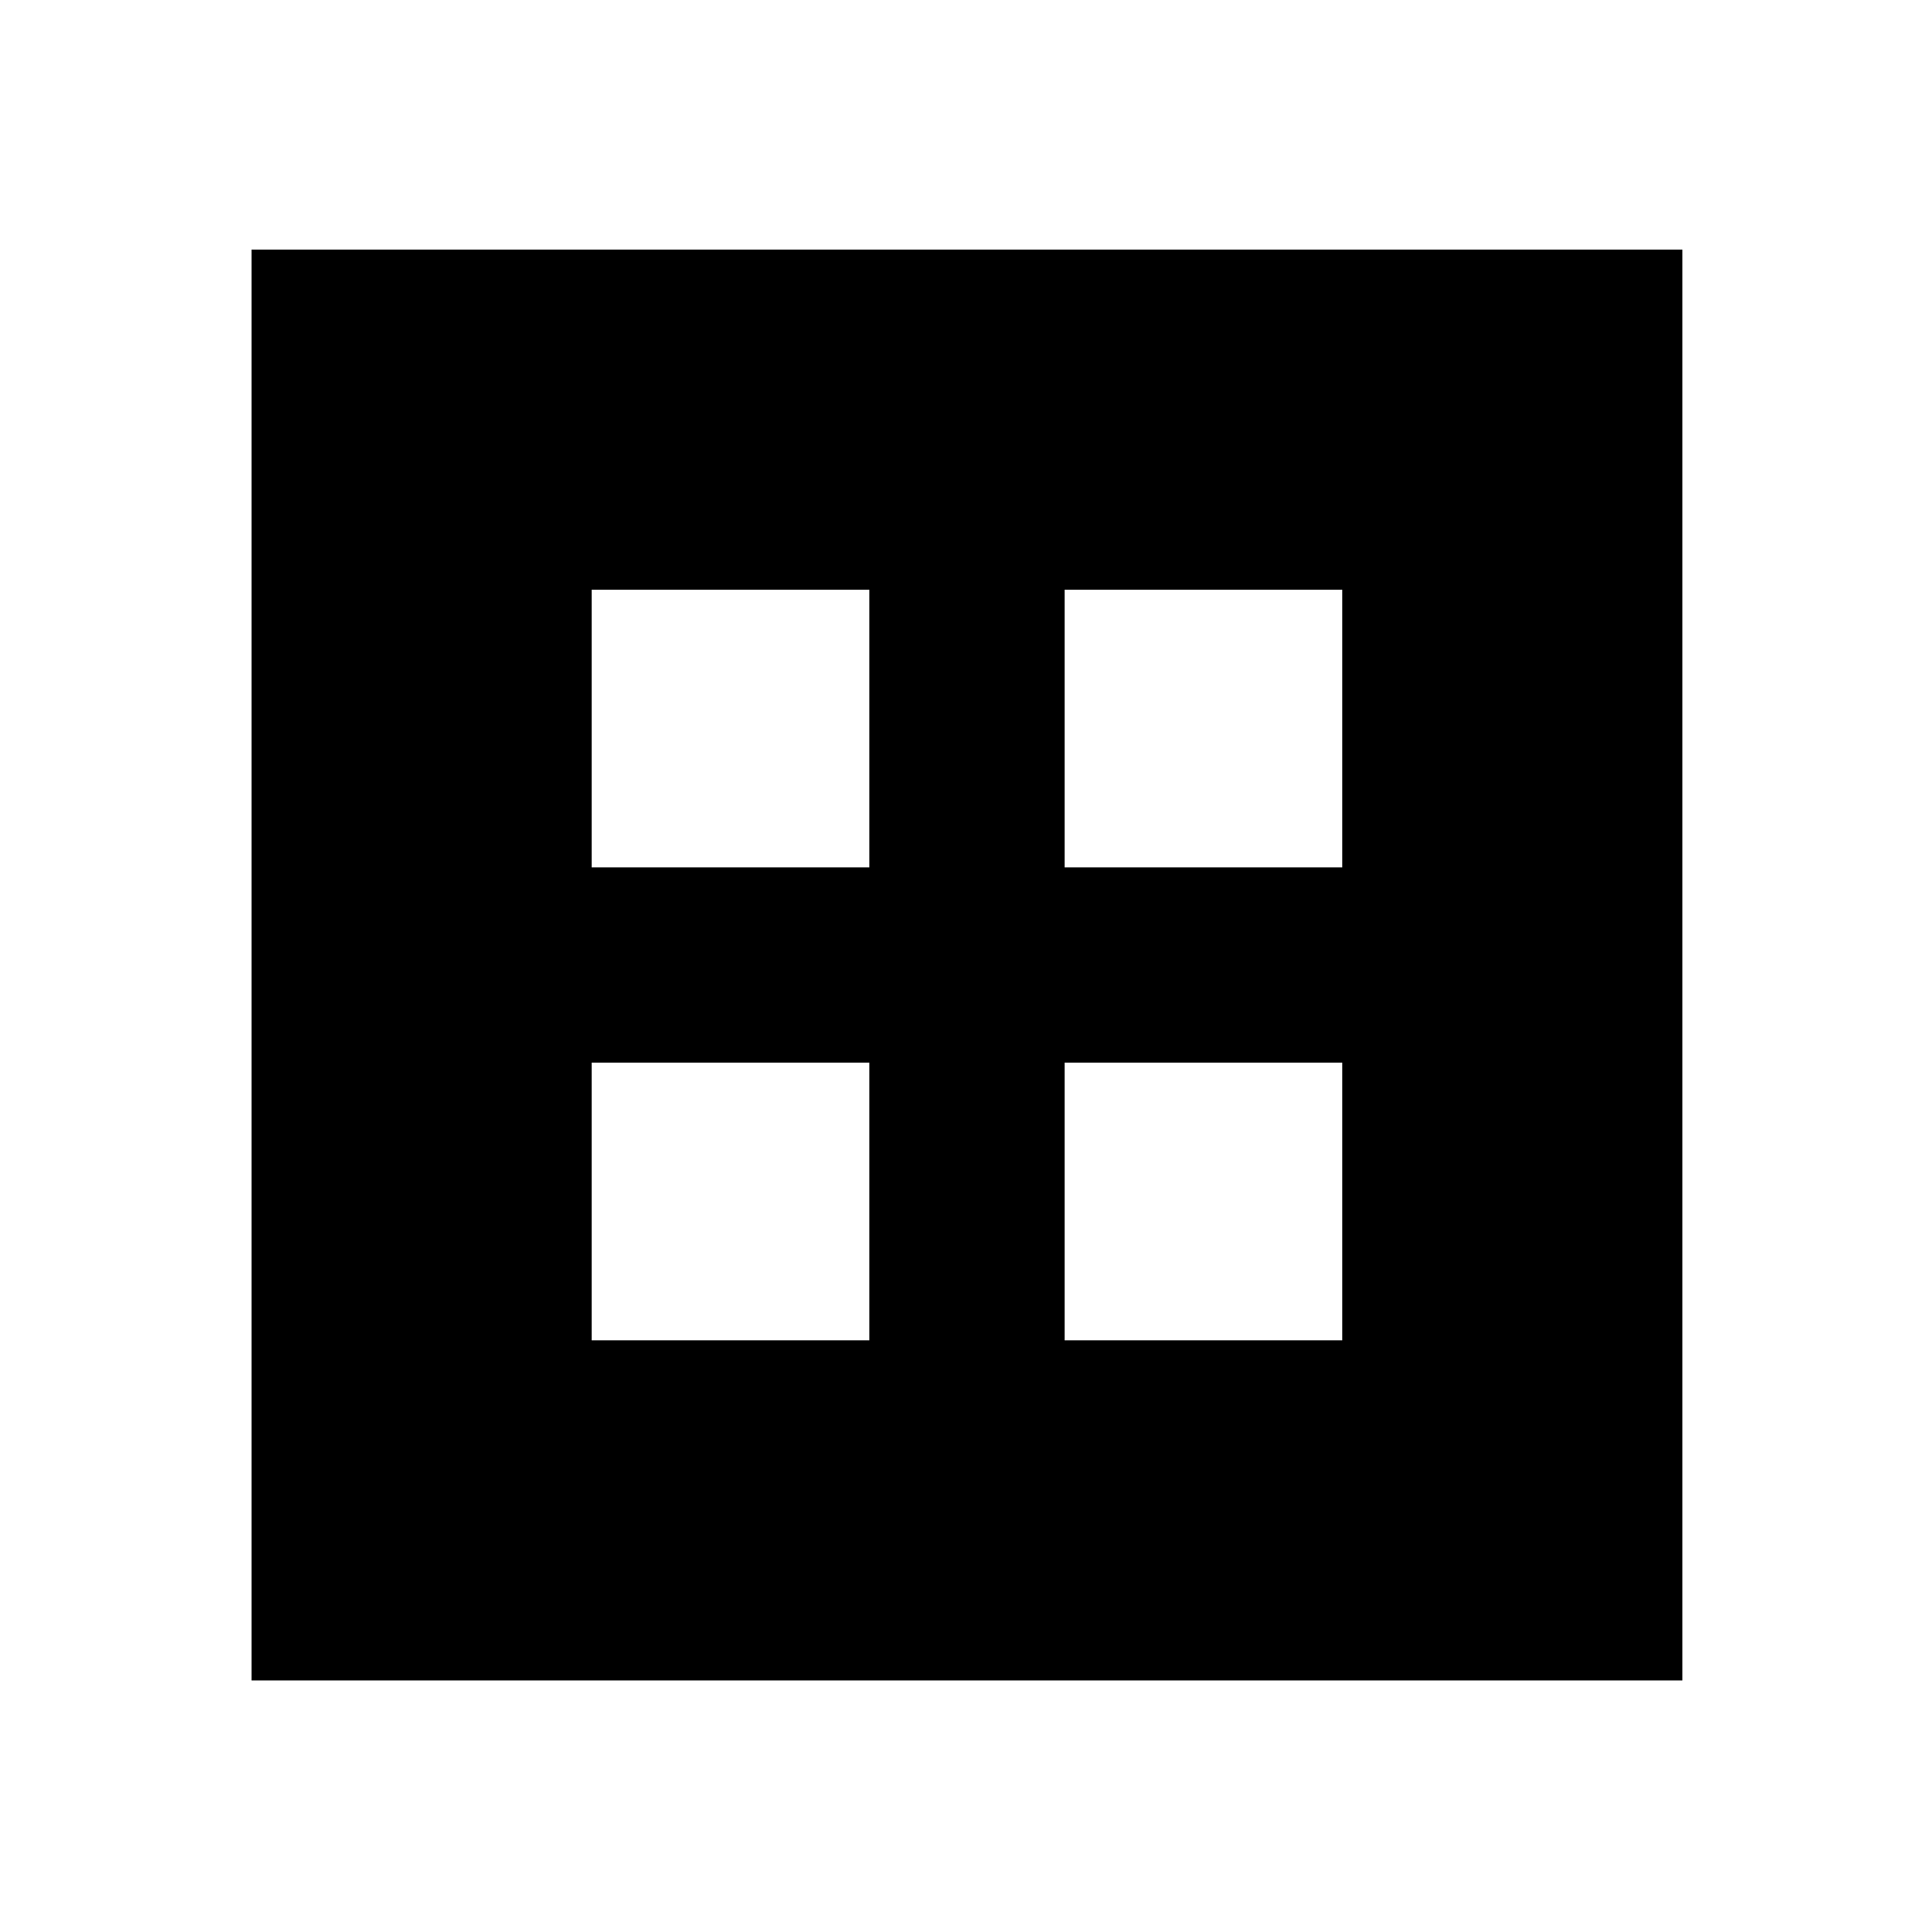 <svg xmlns="http://www.w3.org/2000/svg" height="48" width="48"><path d="M6.25 41.75V6.2H41.8v35.55Zm8.45-20.2h6.9v-6.9h-6.9Zm11.75 0h6.9v-6.9h-6.9ZM14.7 33.3h6.9v-6.9h-6.9Zm11.75 0h6.9v-6.9h-6.9Z"/></svg>